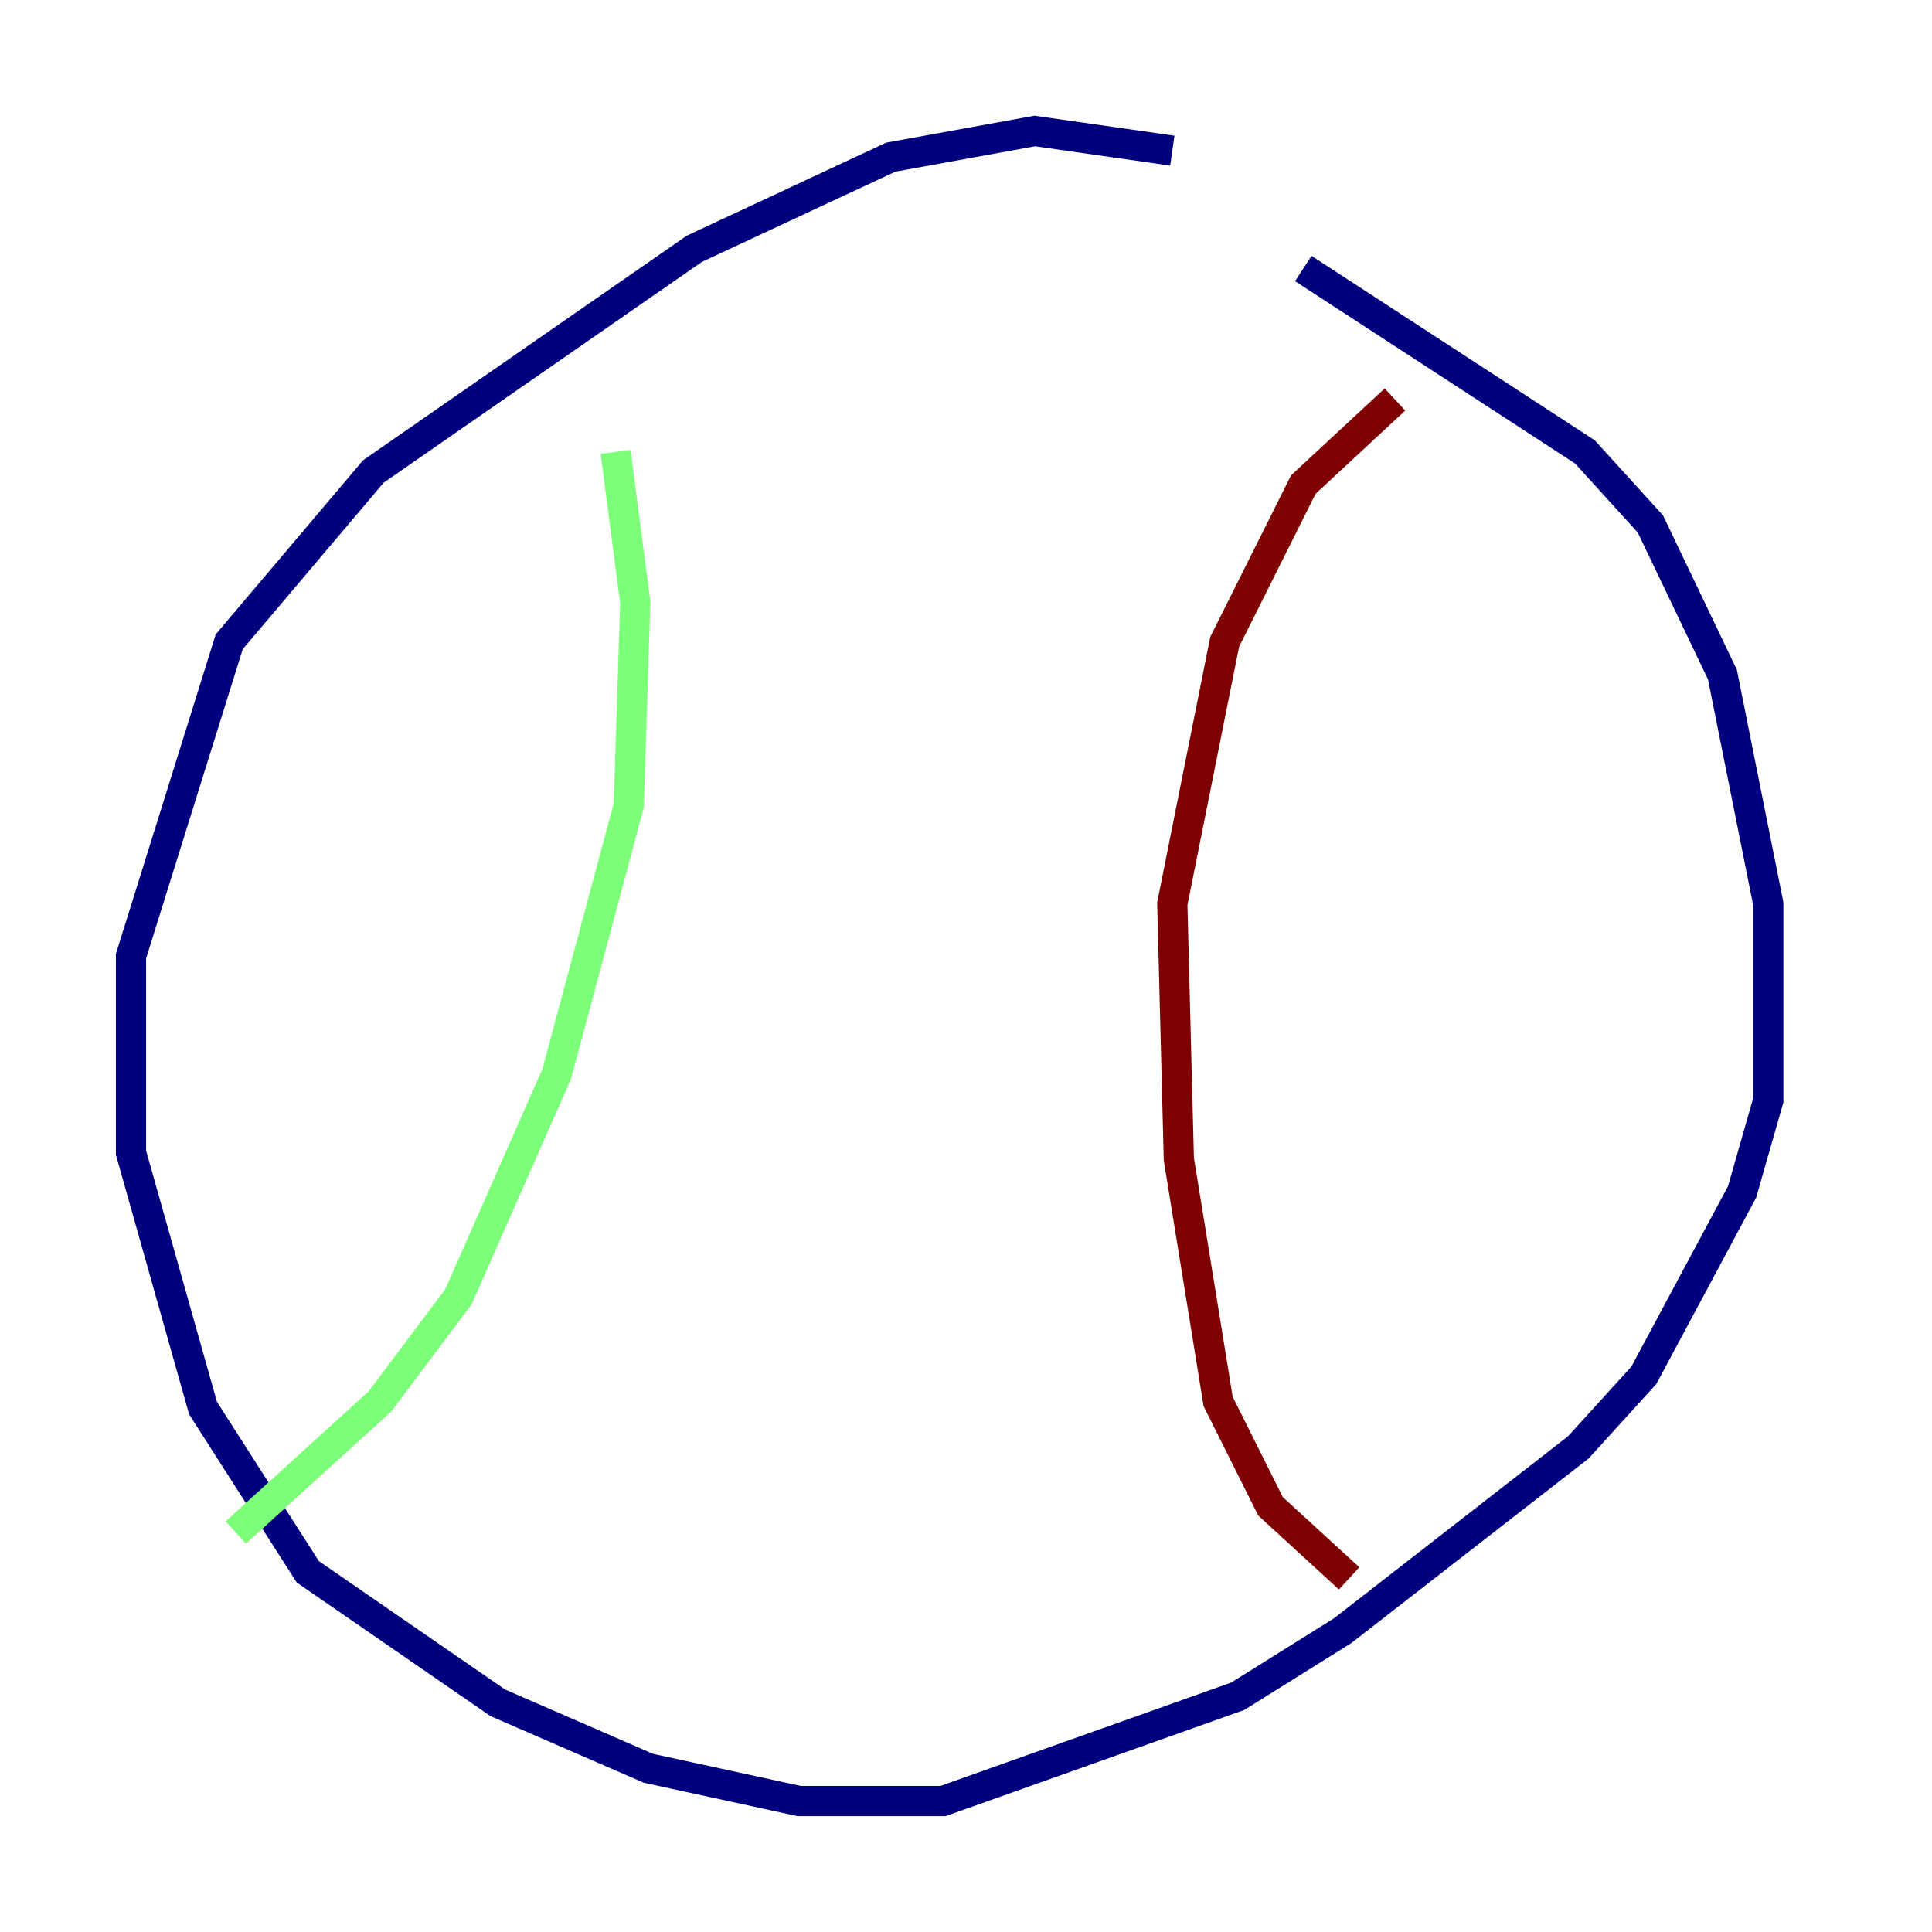 <?xml version="1.0" encoding="utf-8" ?>
<svg baseProfile="tiny" height="128" version="1.2" viewBox="0,0,128,128" width="128" xmlns="http://www.w3.org/2000/svg" xmlns:ev="http://www.w3.org/2001/xml-events" xmlns:xlink="http://www.w3.org/1999/xlink"><defs /><polyline fill="none" points="77.668,9.98 68.556,8.678 59.01,10.414 45.993,16.488 24.732,31.241 15.186,42.522 8.678,63.349 8.678,76.366 13.451,93.288 20.393,104.136 32.976,112.814 42.956,117.153 52.936,119.322 62.481,119.322 82.007,112.38 88.949,108.041 104.57,95.891 108.909,91.119 115.417,78.969 117.153,72.895 117.153,59.878 114.115,44.691 109.342,34.712 105.003,29.939 86.346,17.79" stroke="#00007f" stroke-width="2" /><polyline fill="none" points="40.786,29.939 42.088,39.919 41.654,53.37 36.881,71.159 30.373,85.912 25.166,92.854 15.62,101.532" stroke="#7cff79" stroke-width="2" /><polyline fill="none" points="92.42,26.468 86.346,32.108 81.139,42.522 77.668,59.878 78.102,76.8 80.705,92.854 84.176,99.797 89.383,104.57" stroke="#7f0000" stroke-width="2" /></svg>